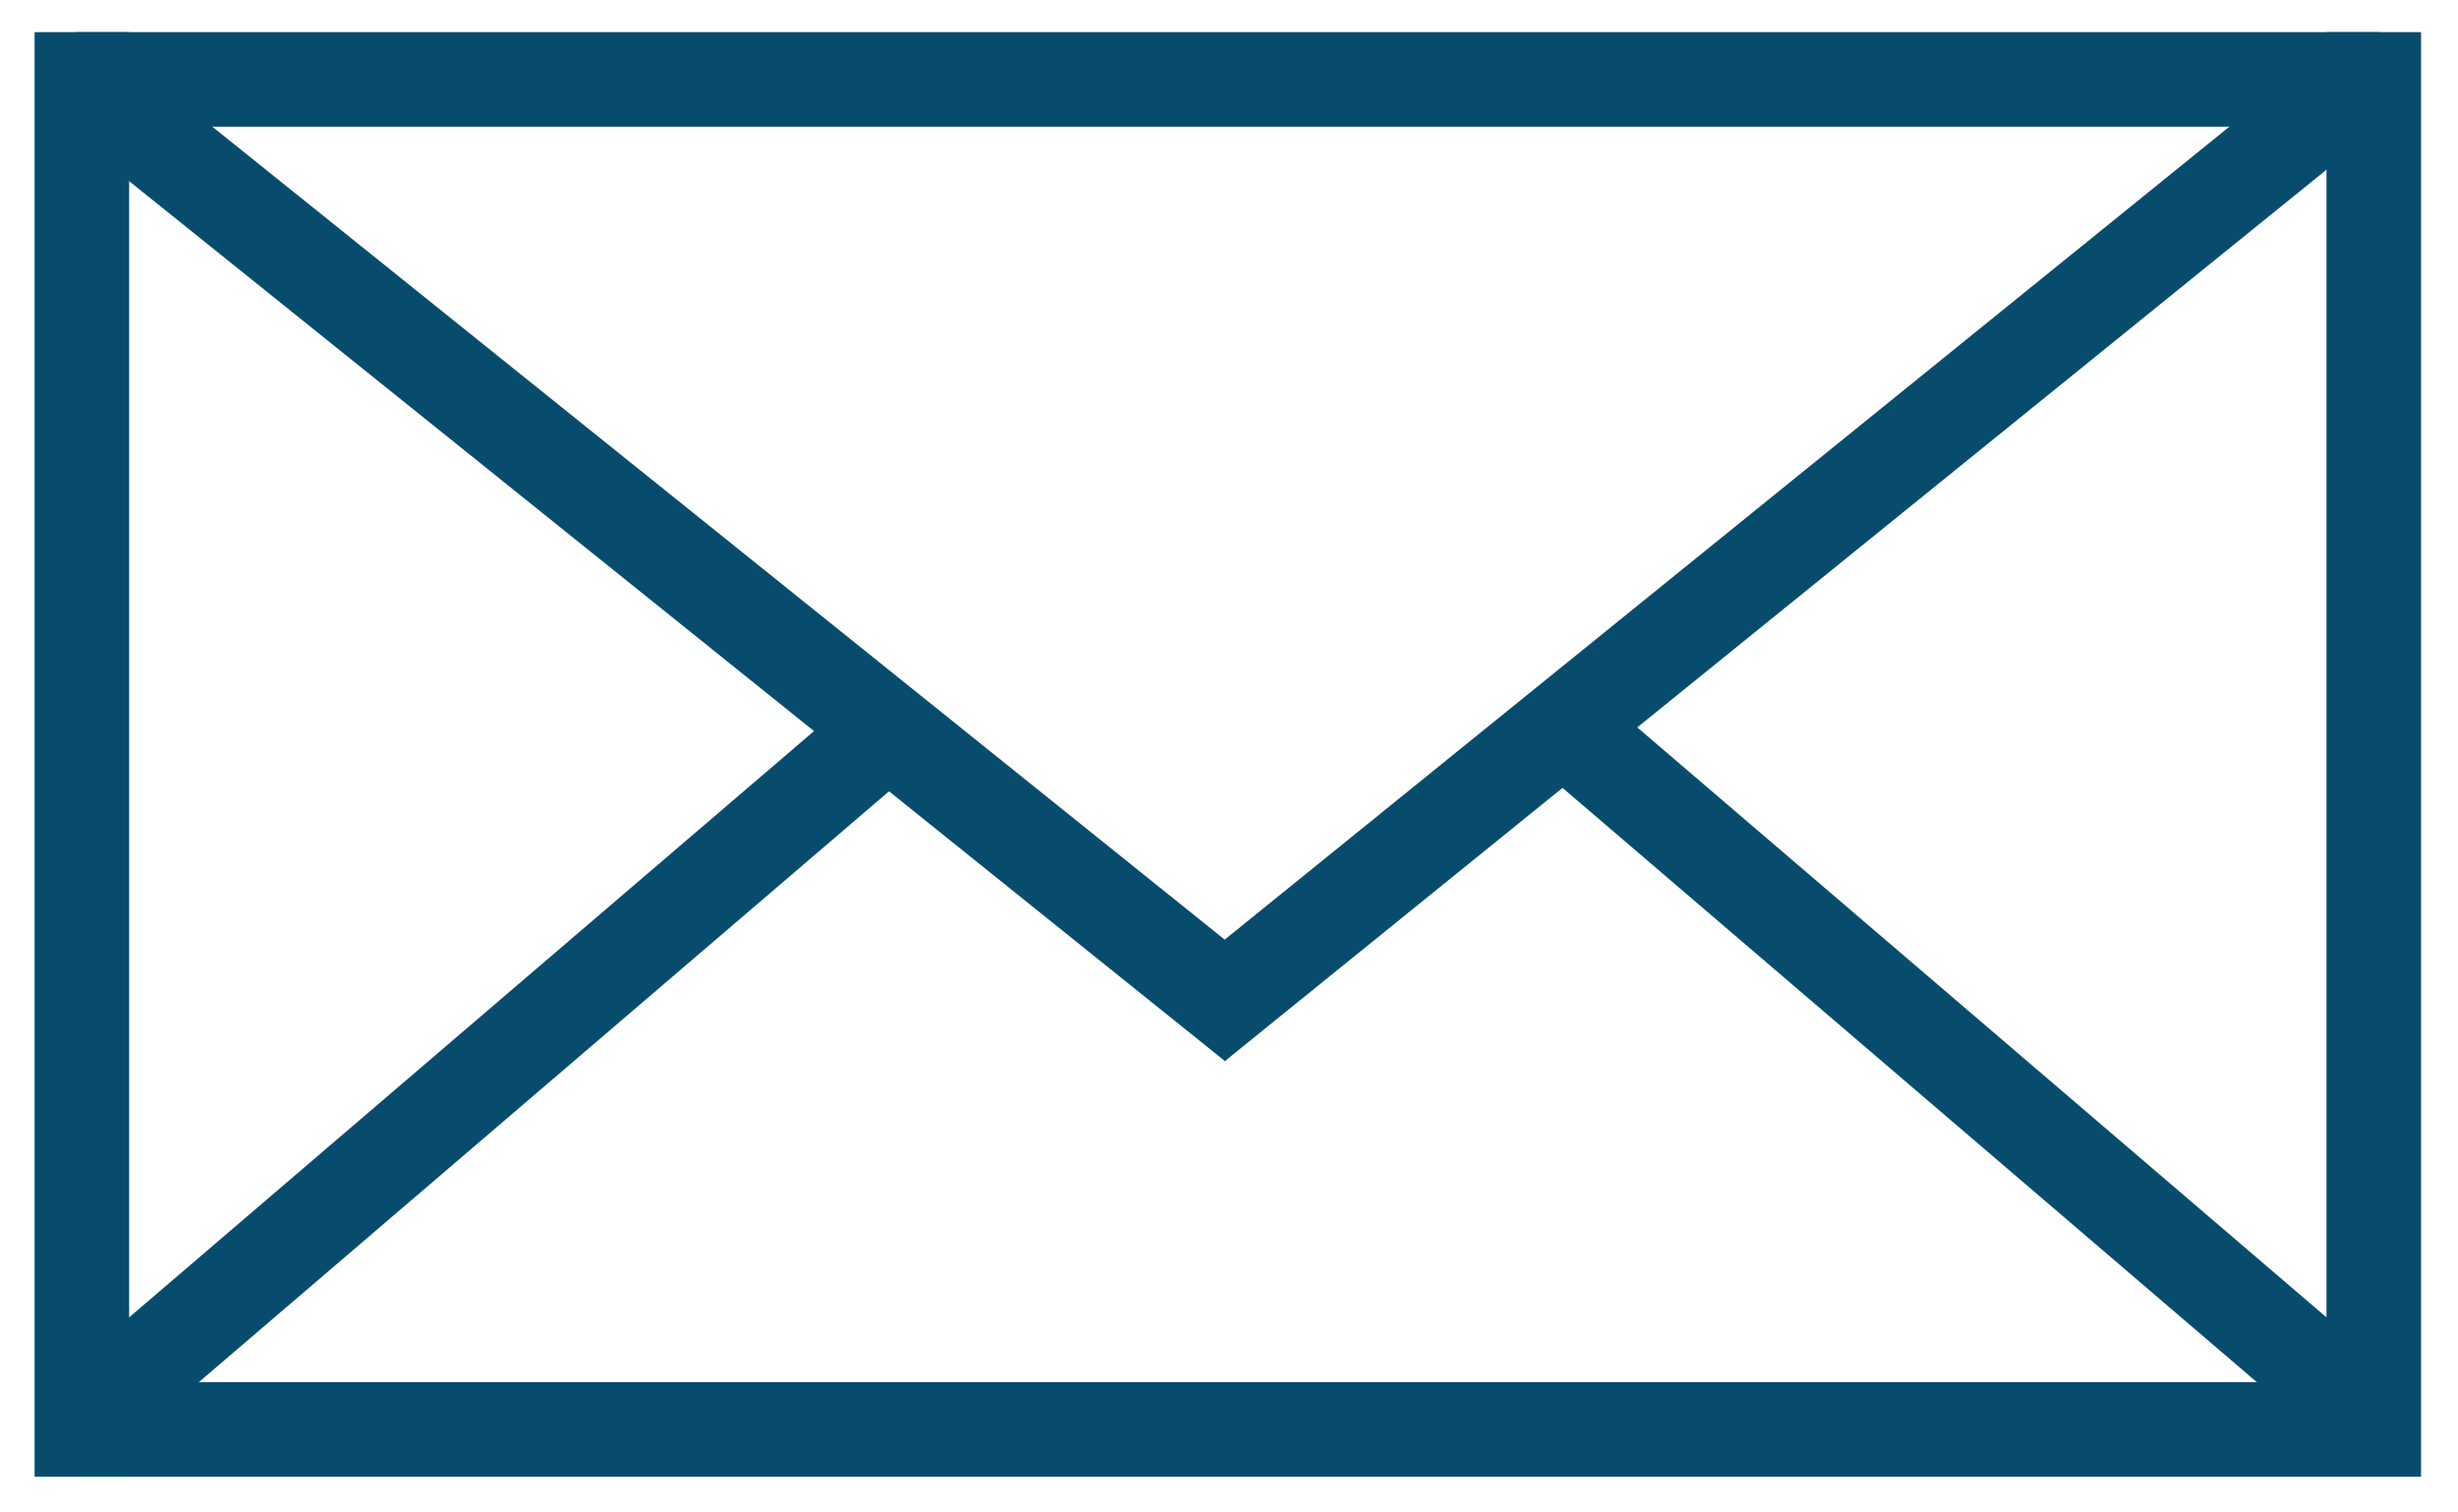 <?xml version="1.0" encoding="UTF-8" standalone="no"?>
<svg width="52px" height="32px" viewBox="0 0 52 32" version="1.1" xmlns="http://www.w3.org/2000/svg" xmlns:xlink="http://www.w3.org/1999/xlink" xmlns:sketch="http://www.bohemiancoding.com/sketch/ns">
    <!-- Generator: Sketch 3.3.3 (12081) - http://www.bohemiancoding.com/sketch -->
    <title>mail-blue</title>
    <desc>Created with Sketch.</desc>
    <defs></defs>
    <g id="Page-1" stroke="none" stroke-width="1" fill="none" fill-rule="evenodd" sketch:type="MSPage">
        <g id="Tablet-Portrait-Copy" sketch:type="MSArtboardGroup" transform="translate(-539, -610)" stroke-linecap="square" stroke="#084C6D" stroke-width="2">
            <g id="mail-blue" sketch:type="MSLayerGroup" transform="translate(539, 610)">
                <path d="M2.597,1.68 L49.352,1.68" id="Line" sketch:type="MSShapeGroup"></path>
                <path d="M50.218,30.243 L50.218,1.68" id="Path" sketch:type="MSShapeGroup"></path>
                <path d="M2.597,30.243 L48.487,30.243" id="Line" sketch:type="MSShapeGroup"></path>
                <path d="M1.732,1.68 L1.732,30.243" id="Line" sketch:type="MSShapeGroup"></path>
                <path d="M3.34,3.038 L25.767,21.049" id="Line" sketch:type="MSShapeGroup"></path>
                <path d="M49.023,2.462 L26.094,21.017" id="Line" sketch:type="MSShapeGroup"></path>
                <path d="M18.182,15.962 L3.463,28.563" id="Line" sketch:type="MSShapeGroup"></path>
                <path d="M33.767,15.962 L48.487,28.563" id="Line" sketch:type="MSShapeGroup"></path>
            </g>
        </g>
    </g>
</svg>